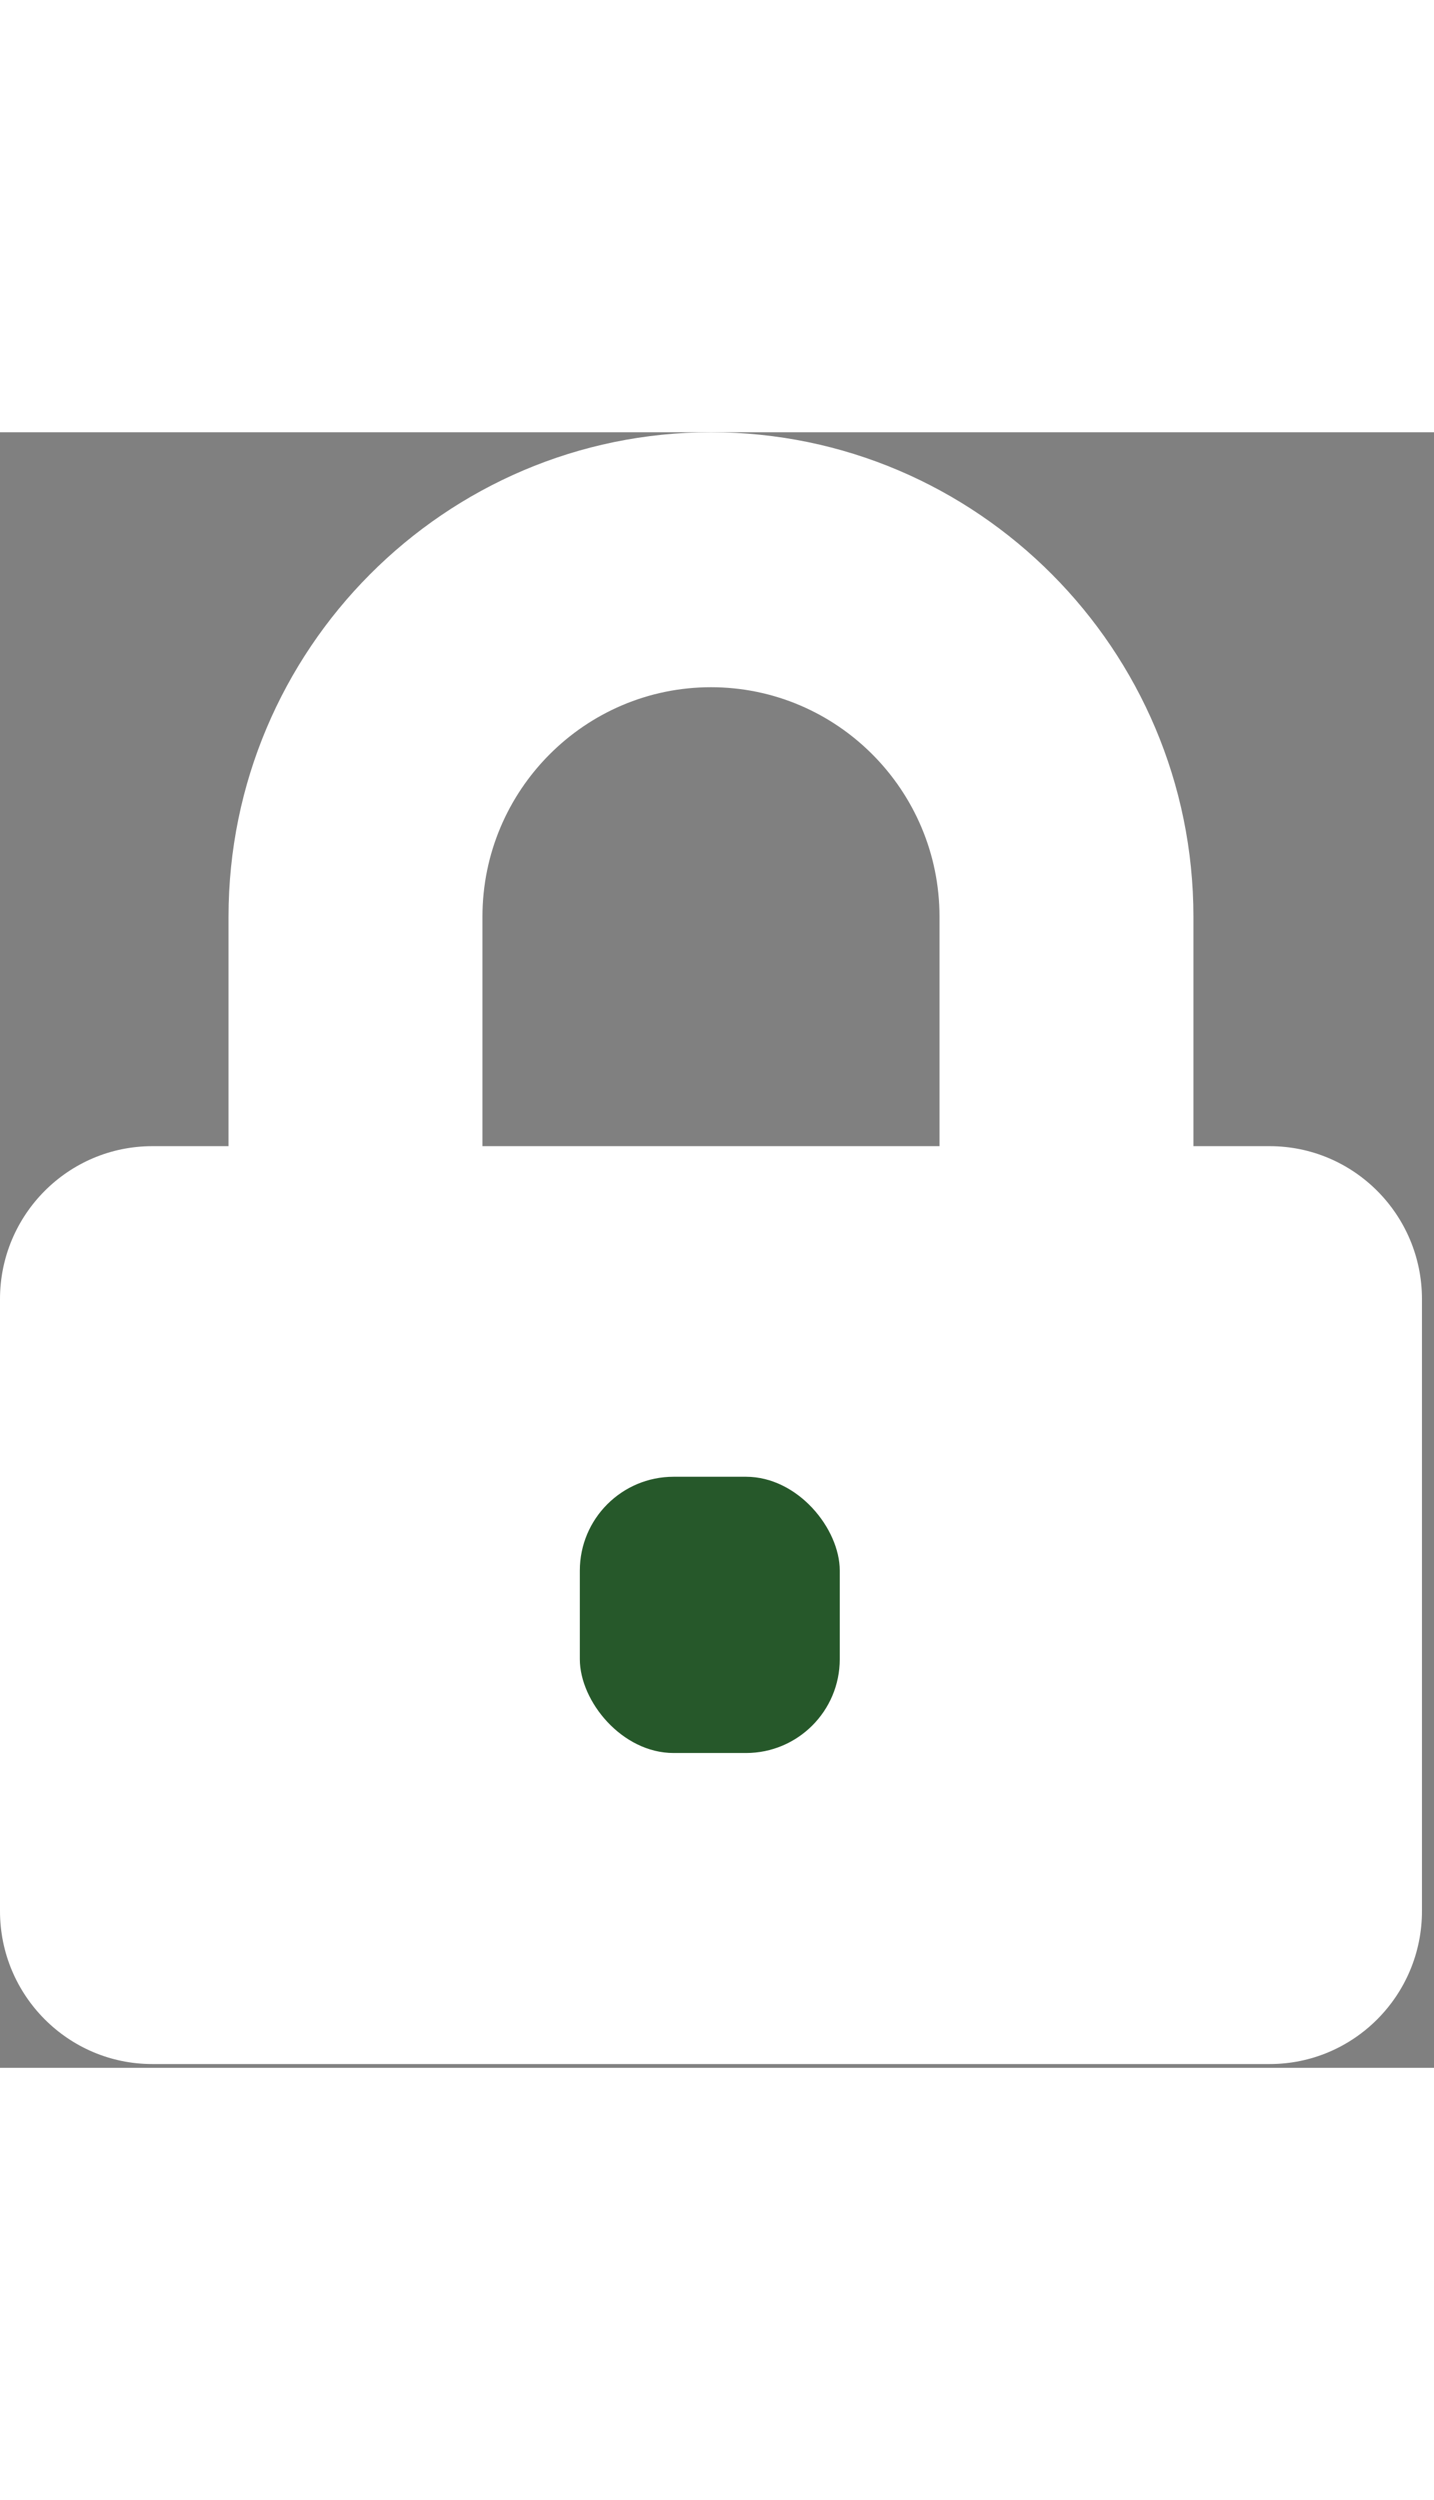 <svg width="70"  viewBox="0 0 107 122" fill="none" xmlns="http://www.w3.org/2000/svg">
<rect x="0" y="0" width="107" height="122" fill="#808080" stroke="none"/>
<path d="M94.734 53.252H89.049V36.135C89.049 16.213 72.897 0 53.051 0C33.204 0 17.052 16.213 17.052 36.135V53.252H11.368C5.092 53.252 0 58.363 0 64.663V110.308C0 116.607 5.092 121.719 11.368 121.719H94.734C101.01 121.719 106.102 116.607 106.102 110.308V64.663C106.102 58.363 101.01 53.252 94.734 53.252ZM70.103 53.252H35.999V36.135C35.999 26.697 43.648 19.018 53.051 19.018C62.453 19.018 70.103 26.697 70.103 36.135V53.252Z" fill="white"/>
<rect x="43.265" y="77.911" width="19.395" height="20.607" rx="7" fill="#26582A"/>
</svg>
